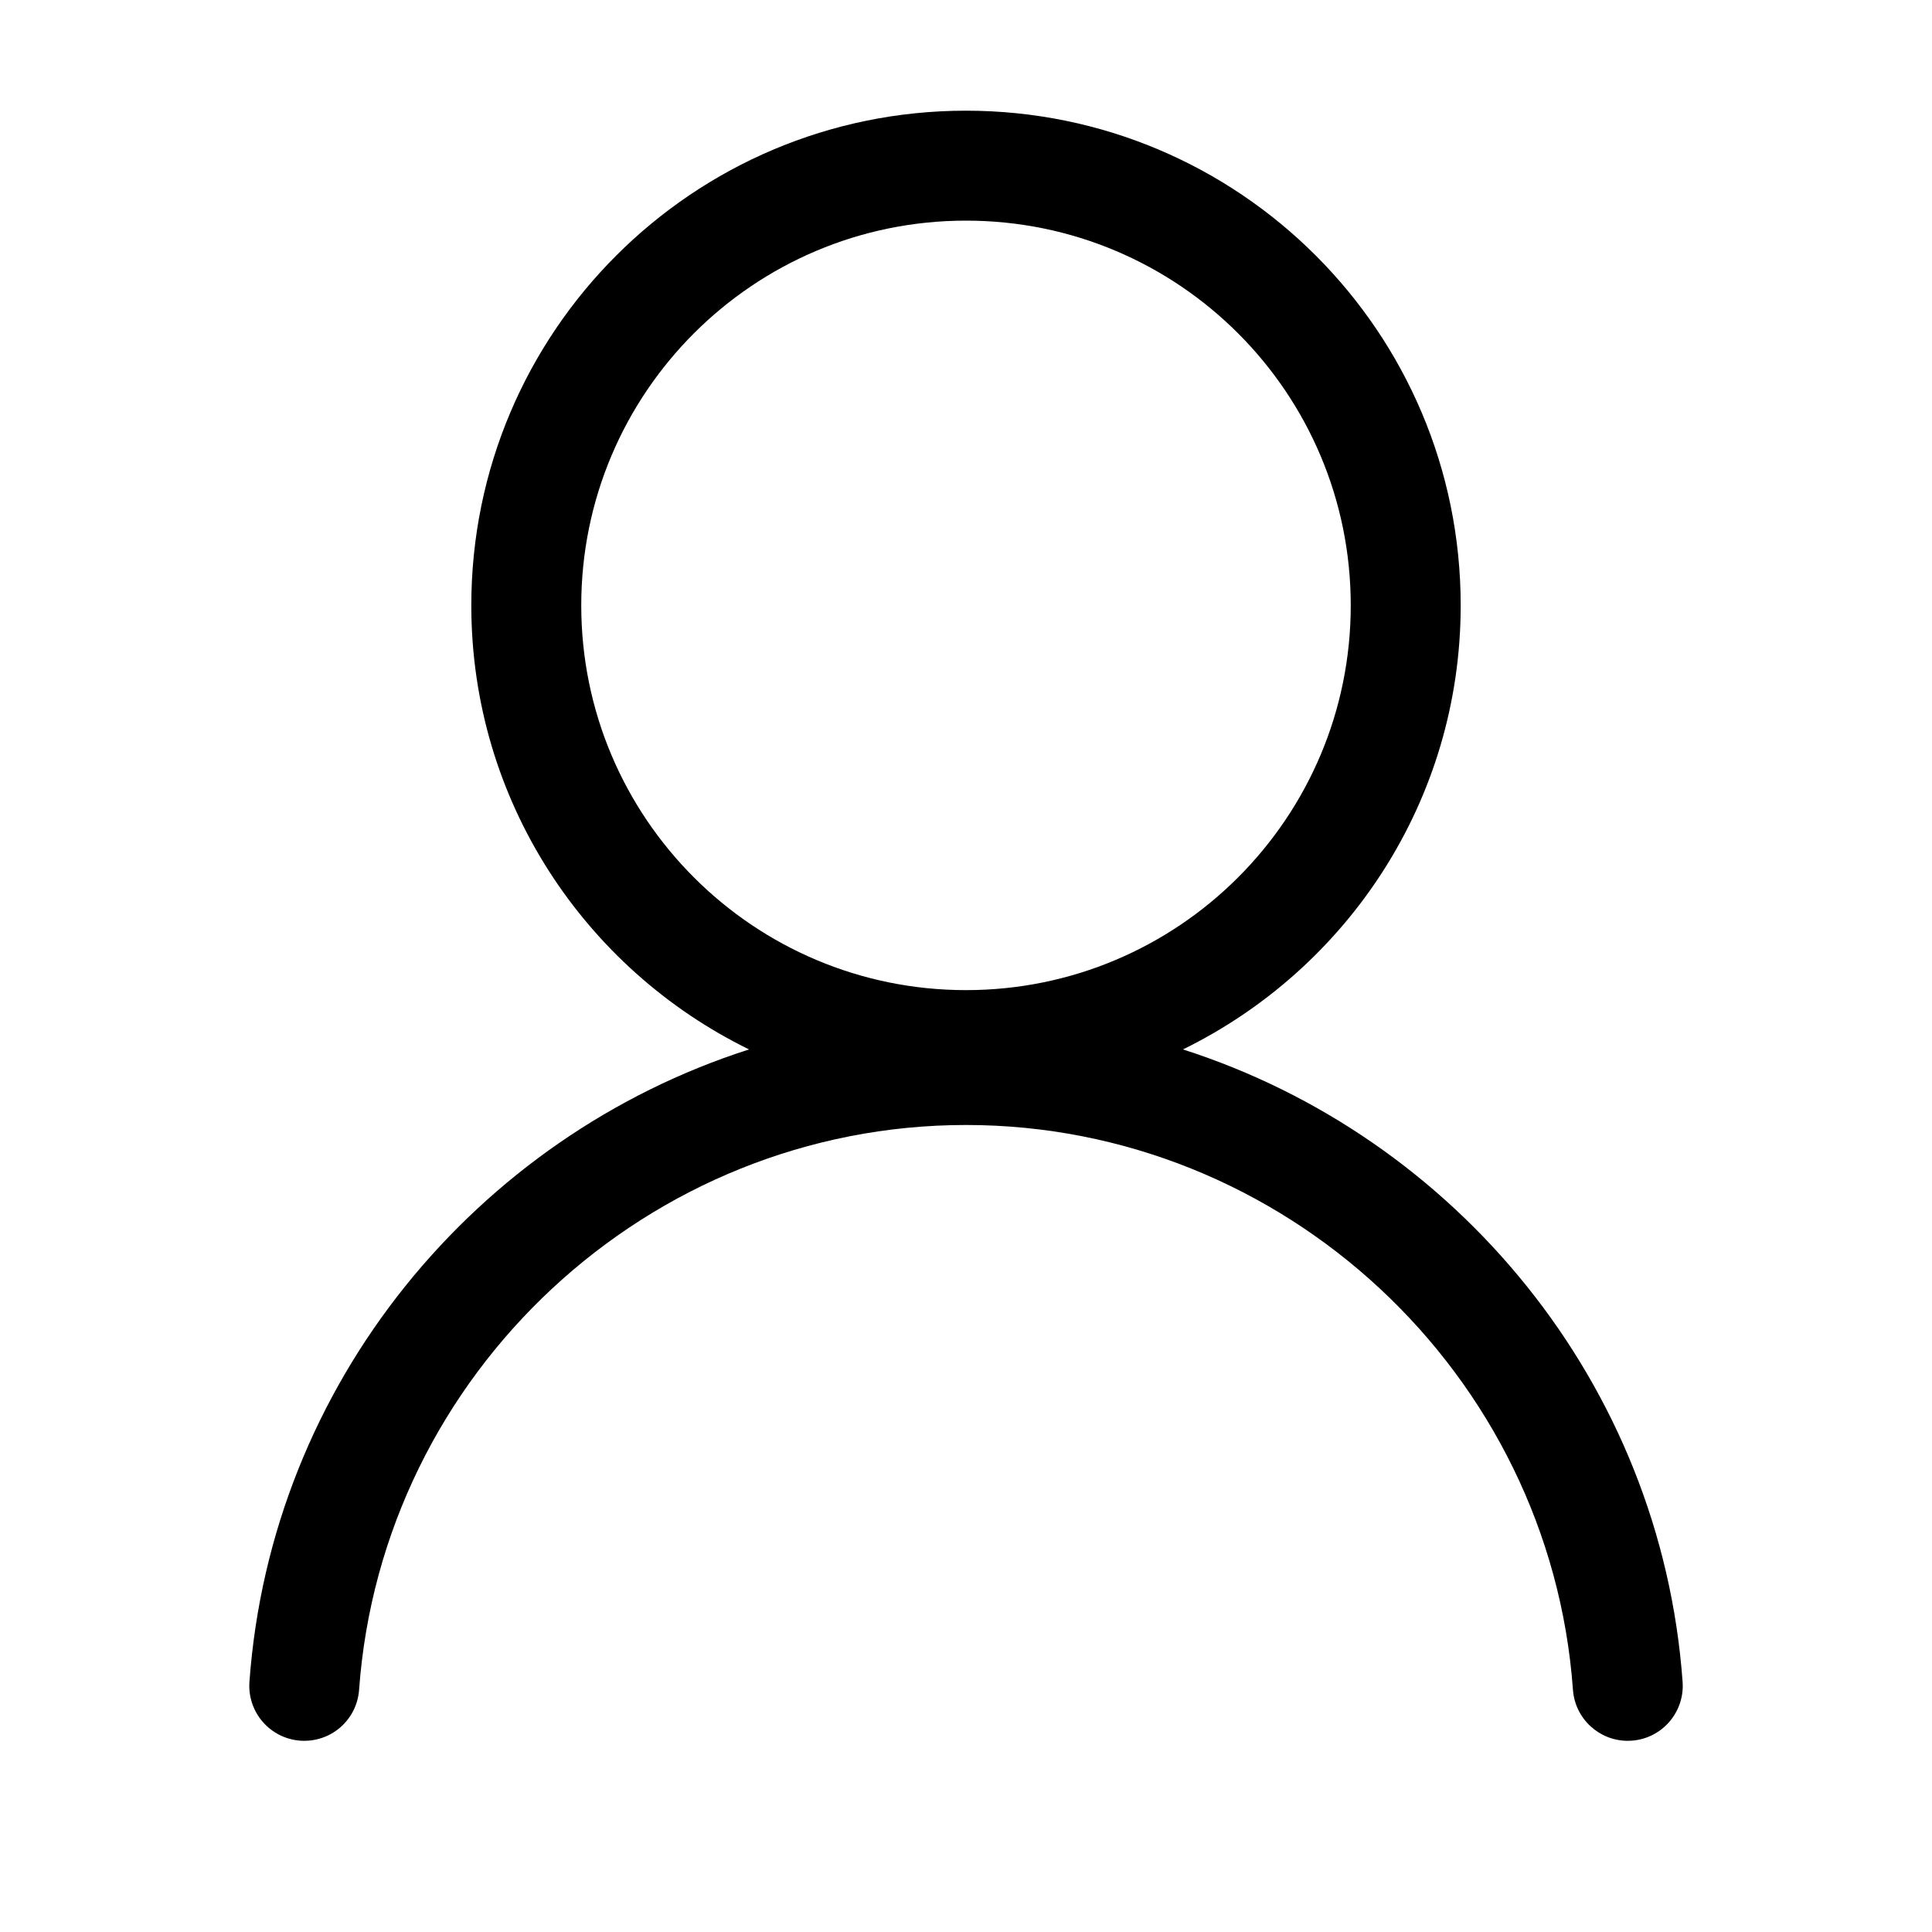 <?xml version="1.0" standalone="no"?><!DOCTYPE svg PUBLIC "-//W3C//DTD SVG 1.1//EN" "http://www.w3.org/Graphics/SVG/1.1/DTD/svg11.dtd"><svg t="1540409291362" class="icon" style="" viewBox="0 0 1024 1024" version="1.1" xmlns="http://www.w3.org/2000/svg" p-id="1439" xmlns:xlink="http://www.w3.org/1999/xlink" width="128" height="128"><defs><style type="text/css"></style></defs><path d="M626.989 556.215c87.091-42.643 147.206-131.866 147.206-235.354C774.195 176.055 656.806 58.667 512 58.667c-144.806 0-262.195 117.389-262.195 262.195 0 103.488 60.115 192.73 147.206 235.354-144.518 46.291-253.363 176.928-264.806 335.213-1.152 16.051 10.906 29.99 26.957 31.162 16.166 1.133 29.99-10.925 31.162-26.957C202.438 727.767 343.75 596.267 512 596.267s309.562 131.501 321.696 299.366c1.114 15.341 13.901 27.034 29.03 27.034 0.71 0 1.421-0.019 2.131-0.077 16.051-1.152 28.109-15.11 26.957-31.162C880.371 733.143 771.526 602.507 626.989 556.215zM308.077 320.862c0-112.627 91.296-203.923 203.923-203.923 112.627 0 203.923 91.296 203.923 203.923S624.627 524.785 512 524.785C399.373 524.785 308.077 433.489 308.077 320.862z" p-id="1440"></path></svg>